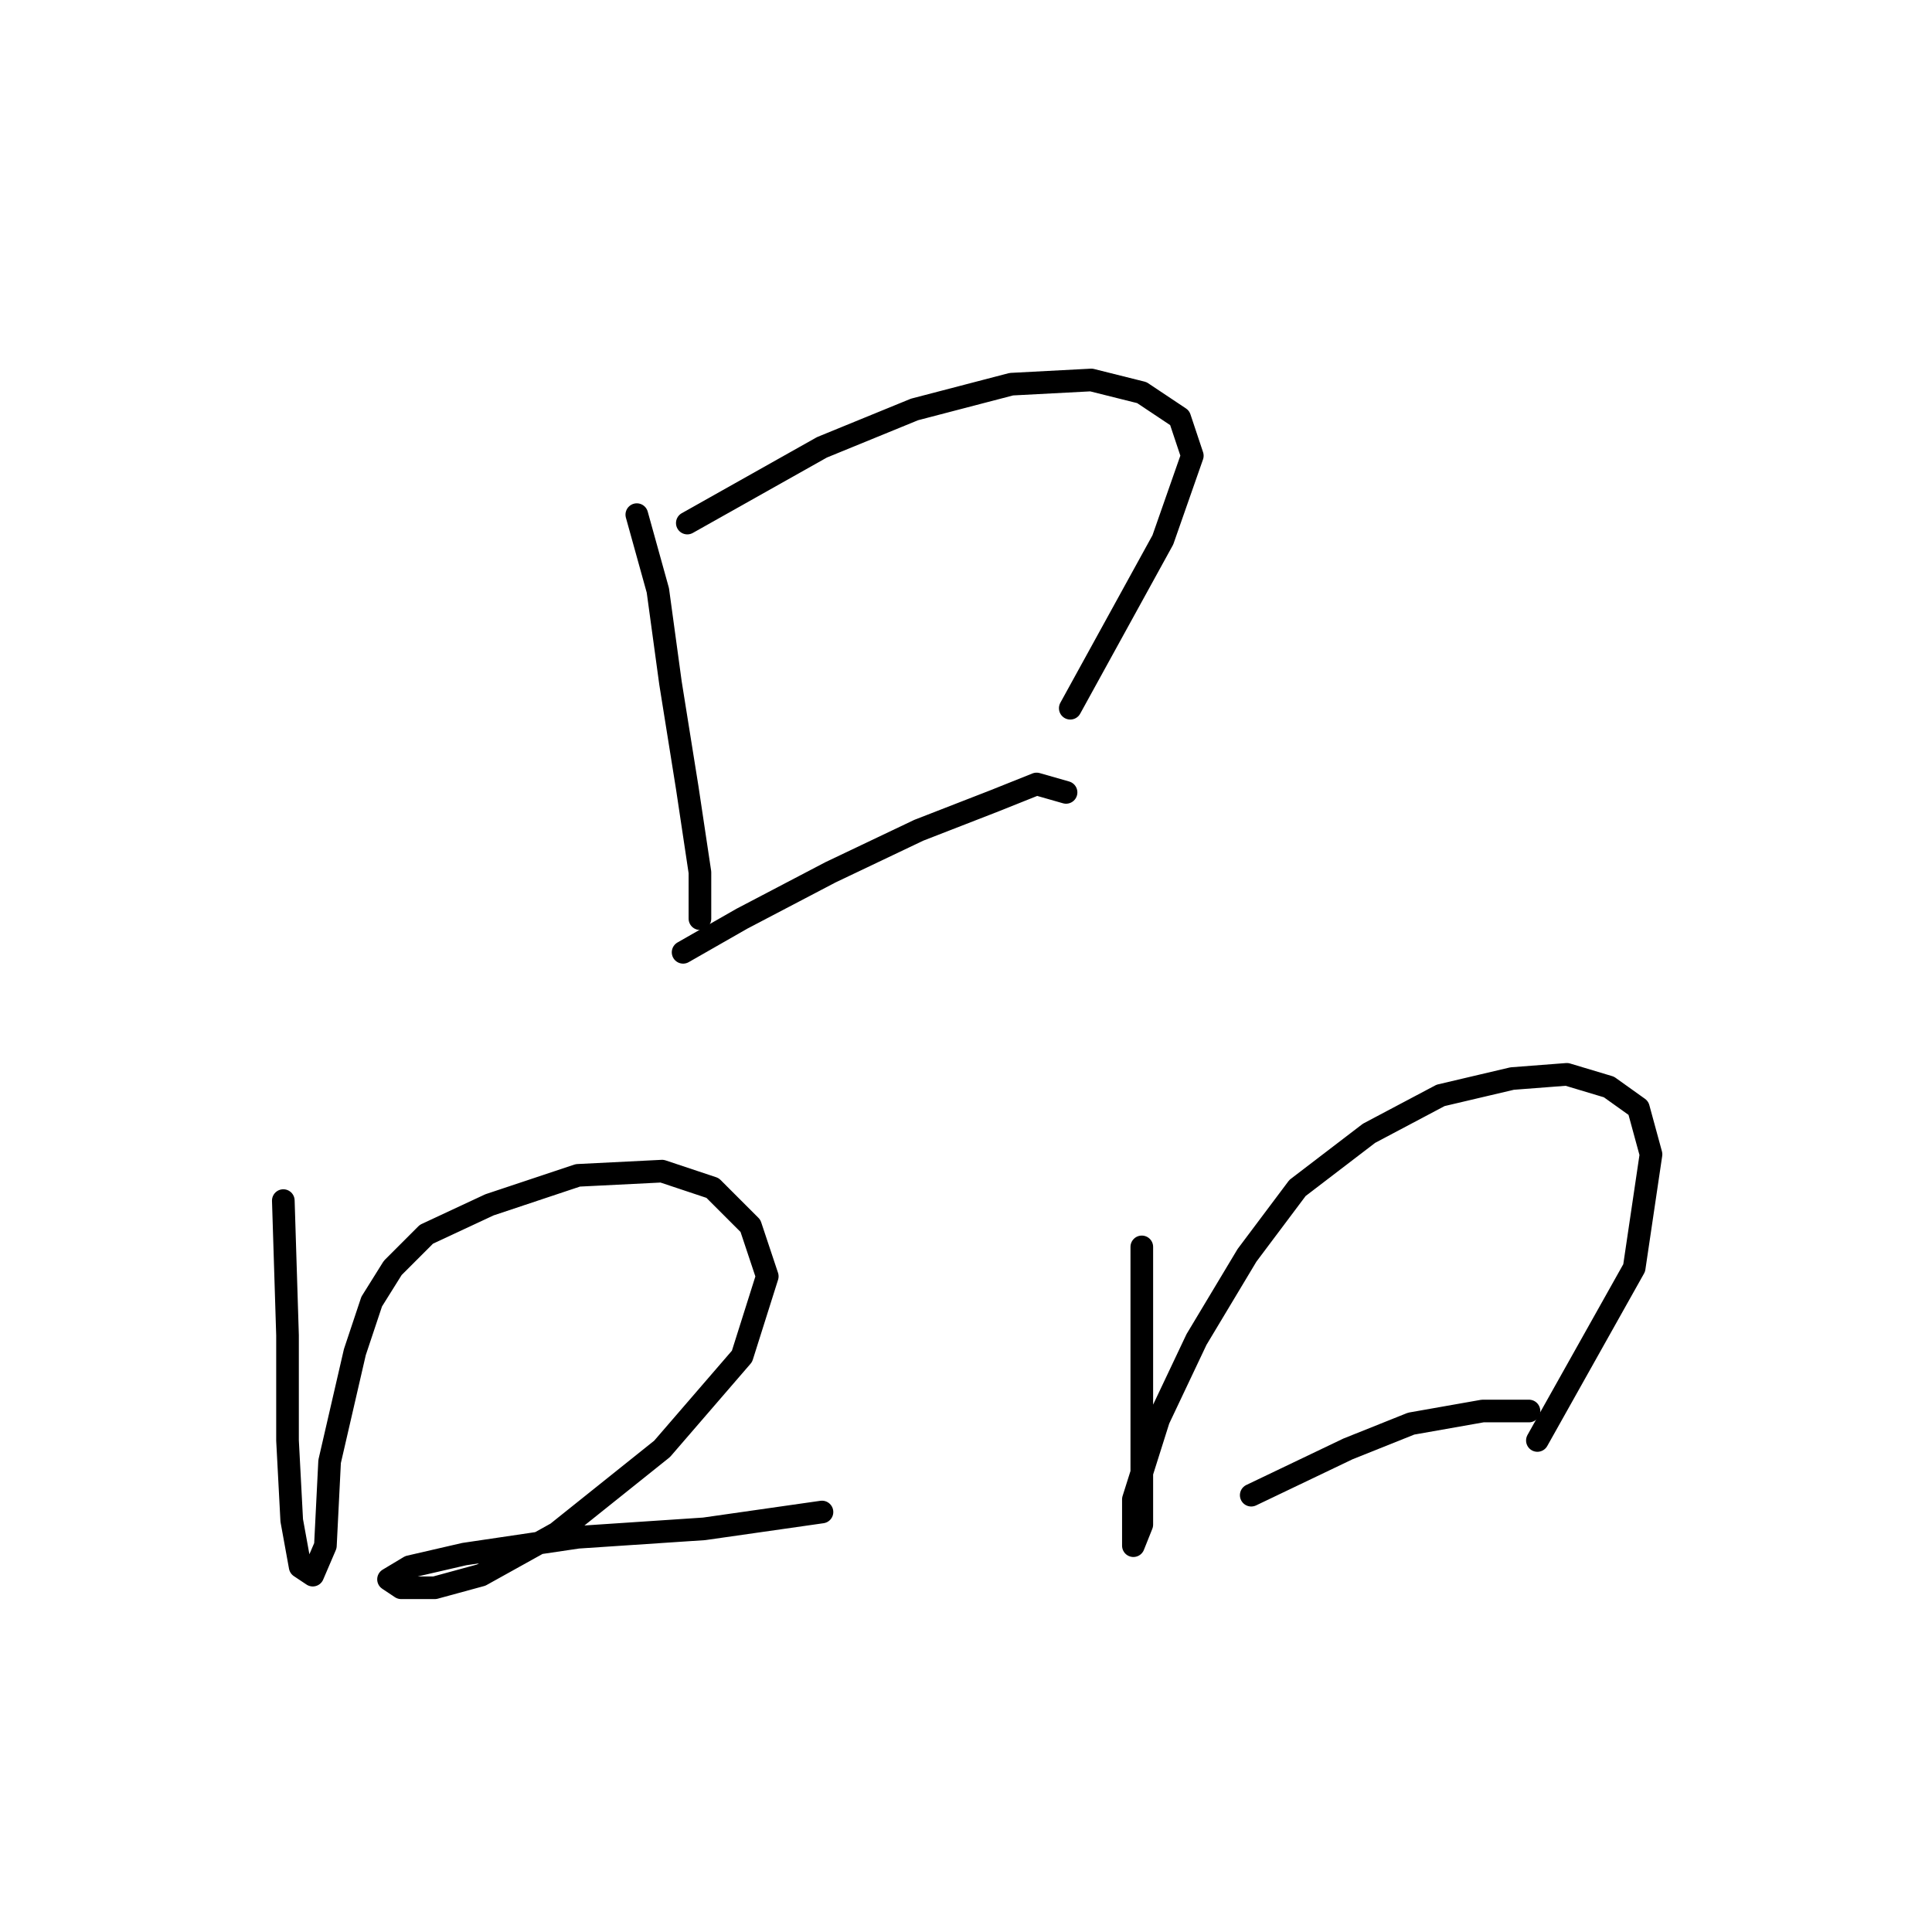 <?xml version="1.0" standalone="no"?>
    <svg width="256" height="256" xmlns="http://www.w3.org/2000/svg" version="1.1">
    <polyline stroke="black" stroke-width="3" stroke-linecap="round" fill="transparent" stroke-linejoin="round" points="84.381 68.193 87.169 78.23 88.842 90.498 91.072 104.439 92.745 115.591 92.745 121.725 92.745 121.725 " />
        <polyline stroke="black" stroke-width="3" stroke-linecap="round" fill="transparent" stroke-linejoin="round" points="91.072 69.308 108.916 59.271 121.184 54.253 134.009 50.907 144.604 50.349 151.295 52.022 156.314 55.368 157.987 60.387 154.083 71.539 141.816 93.844 141.816 93.844 " />
        <polyline stroke="black" stroke-width="3" stroke-linecap="round" fill="transparent" stroke-linejoin="round" points="90.515 126.186 98.321 121.725 110.031 115.591 121.742 110.015 131.779 106.111 137.355 103.881 141.258 104.996 141.258 104.996 " />
        <polyline stroke="black" stroke-width="3" stroke-linecap="round" fill="transparent" stroke-linejoin="round" points="37.541 159.085 38.098 176.929 38.098 190.87 38.656 201.465 39.771 207.598 41.444 208.714 43.117 204.81 43.675 193.658 47.02 179.16 49.251 172.468 52.039 168.007 56.5 163.546 64.864 159.643 76.574 155.74 87.727 155.182 94.418 157.412 99.437 162.431 101.667 169.123 98.321 179.717 87.727 191.985 73.786 203.137 63.749 208.714 57.615 210.386 53.154 210.386 51.481 209.271 54.269 207.598 61.518 205.925 76.574 203.695 93.303 202.58 108.916 200.349 108.916 200.349 " />
        <polyline stroke="black" stroke-width="3" stroke-linecap="round" fill="transparent" stroke-linejoin="round" points="151.295 165.219 151.295 182.505 151.295 190.87 151.295 197.561 151.295 202.022 150.18 204.81 150.18 204.81 150.18 198.676 153.526 188.082 158.544 177.487 165.236 166.334 171.927 157.412 181.407 150.163 190.886 145.145 200.366 142.914 207.615 142.357 213.191 144.03 217.095 146.818 218.767 152.952 216.537 168.007 203.712 190.87 203.712 190.87 " />
        <polyline stroke="black" stroke-width="3" stroke-linecap="round" fill="transparent" stroke-linejoin="round" points="165.794 198.119 178.619 191.985 186.983 188.639 196.463 186.966 202.596 186.966 202.596 186.966 " />
        </svg>